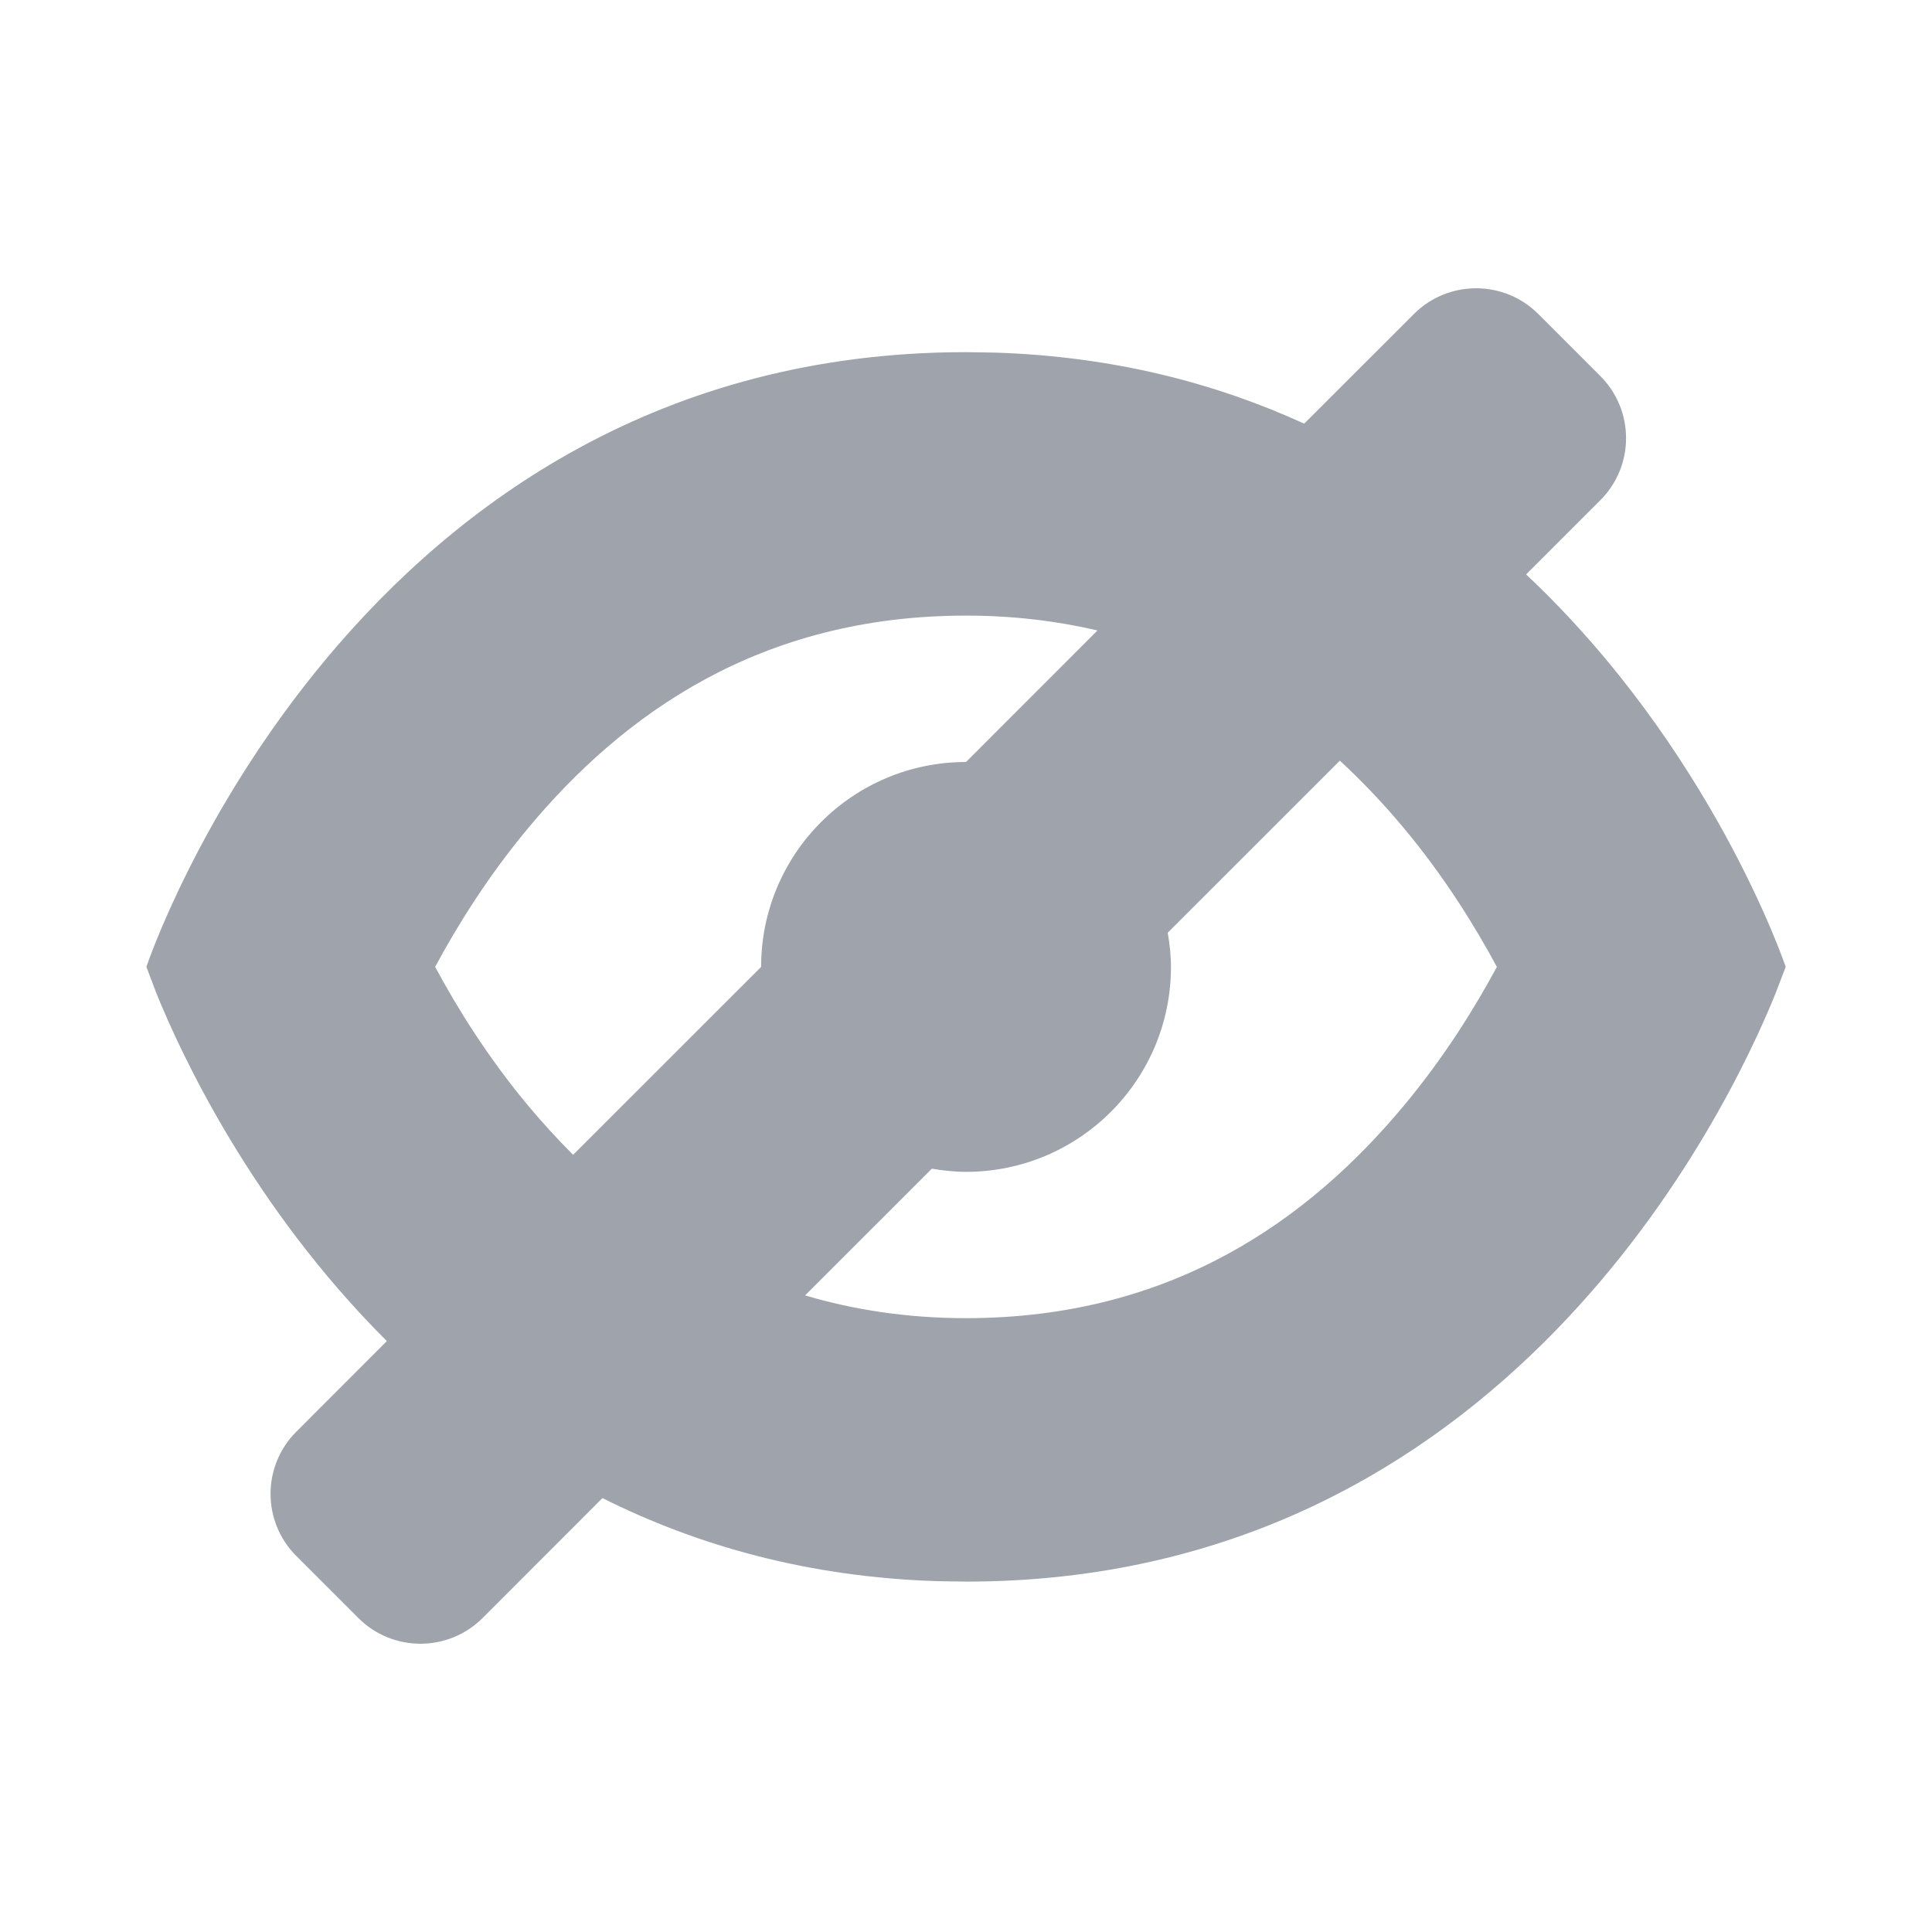 <svg width="22" height="22" viewBox="0 0 22 22" fill="none" xmlns="http://www.w3.org/2000/svg">
<path d="M16.101 3.575C16.492 3.185 17.126 3.185 17.516 3.575L18.223 4.282C18.614 4.673 18.614 5.306 18.223 5.696L17.378 6.541C19.495 8.532 20.322 10.975 20.334 11.01L20.219 11.311C19.677 12.651 17.125 18.01 11 18.01L10.675 18.005C9.196 17.959 7.932 17.596 6.86 17.059L5.495 18.425C5.104 18.815 4.471 18.815 4.081 18.425L3.374 17.718C2.983 17.328 2.983 16.694 3.374 16.303L4.405 15.271C2.864 13.736 2.059 11.997 1.781 11.311L1.667 11.01C1.686 10.951 4.029 4.01 11 4.01L11.325 4.015C12.674 4.057 13.843 4.363 14.851 4.824L16.101 3.575ZM13.297 10.621C13.319 10.748 13.334 10.877 13.334 11.01C13.334 12.299 12.288 13.344 11 13.344C10.867 13.344 10.738 13.329 10.611 13.308L9.168 14.751C9.718 14.914 10.326 15.01 11 15.01C13.356 15.01 14.914 13.877 15.987 12.589C16.447 12.037 16.795 11.475 17.045 11.01C16.795 10.545 16.447 9.983 15.987 9.431C15.765 9.165 15.522 8.906 15.257 8.662L13.297 10.621ZM11 7.01C8.643 7.01 7.086 8.143 6.013 9.431C5.553 9.983 5.205 10.545 4.955 11.01C5.205 11.475 5.553 12.037 6.013 12.589C6.173 12.78 6.344 12.968 6.526 13.15L8.667 11.01C8.667 9.722 9.711 8.677 11 8.677L12.497 7.179C12.037 7.072 11.54 7.01 11 7.01Z" fill="#9FA4AC"/>
</svg>
